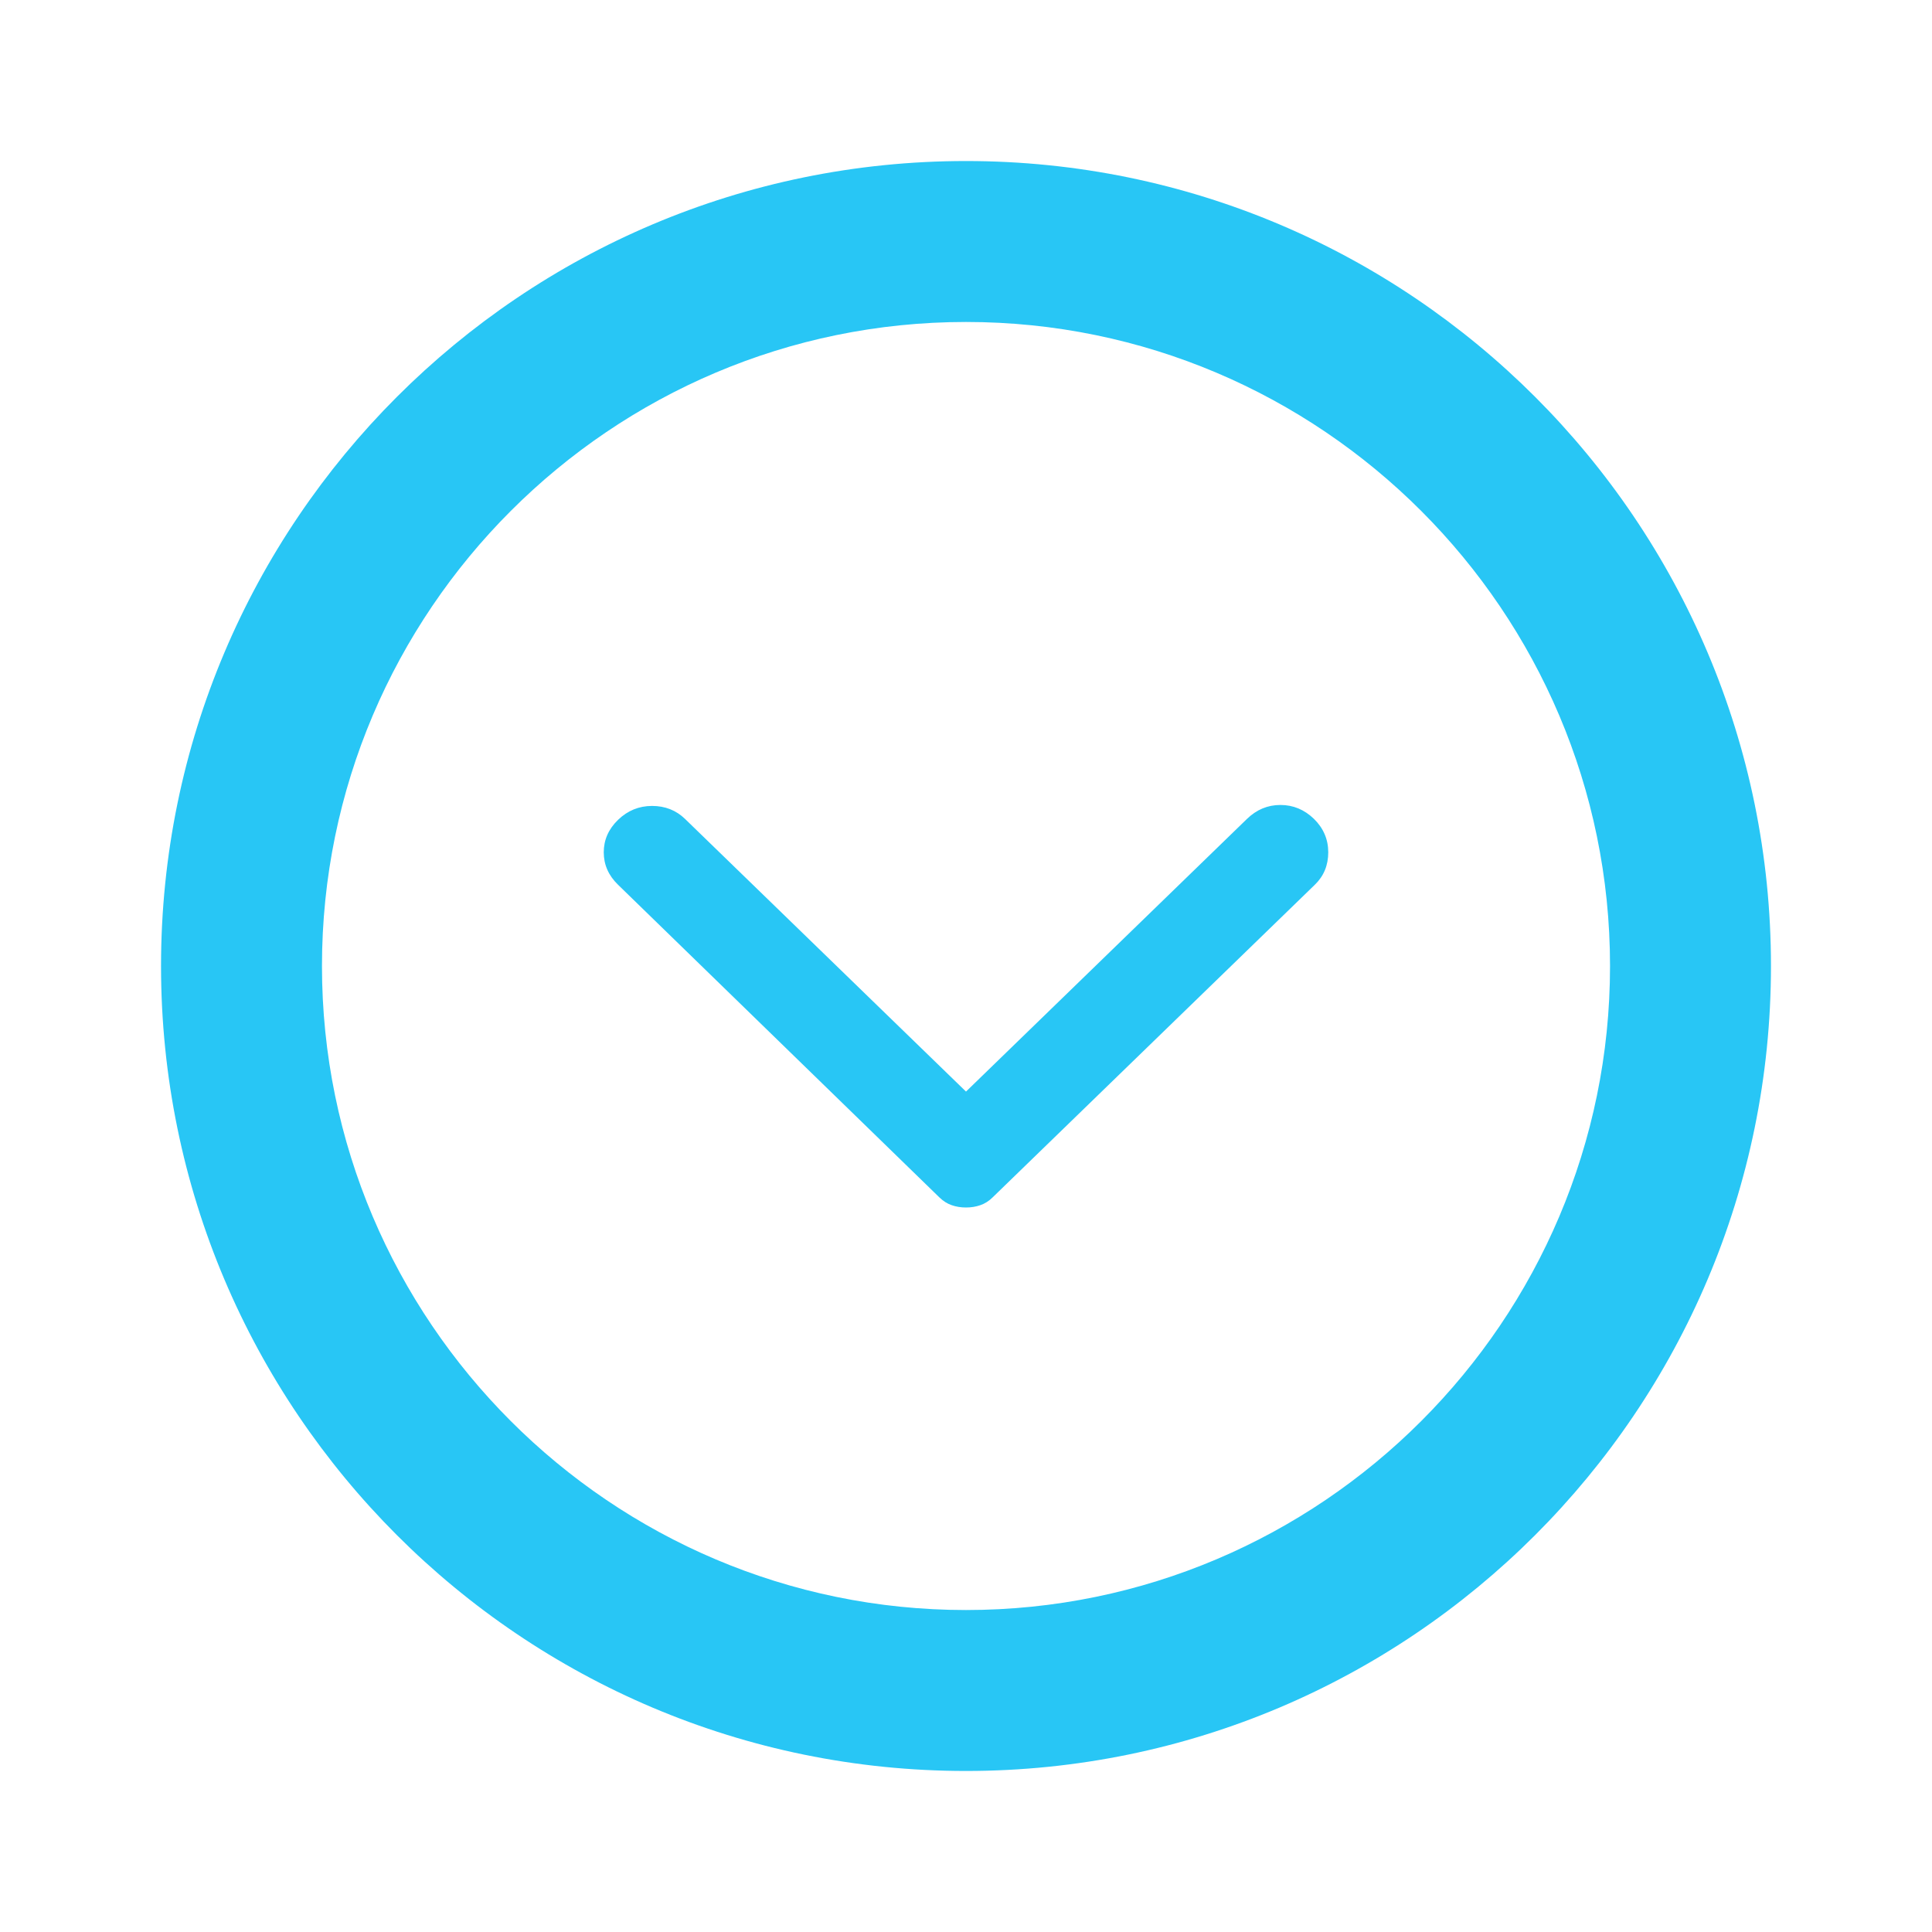 <svg width="20" height="20" viewBox="0 0 20 20" fill="none" xmlns="http://www.w3.org/2000/svg">
<path d="M10 3.333C13.675 3.333 16.667 6.325 16.667 10C16.667 13.675 13.675 16.667 10 16.667C6.325 16.667 3.333 13.675 3.333 10C3.333 6.325 6.325 3.333 10 3.333ZM10 1.667C5.4 1.667 1.667 5.4 1.667 10C1.667 14.6 5.4 18.333 10 18.333C14.6 18.333 18.333 14.6 18.333 10C18.333 5.4 14.6 1.667 10 1.667Z" fill="#28C6F5"/>
<path d="M6.398 9.159L9.723 12.394C9.763 12.433 9.805 12.46 9.852 12.476C9.898 12.492 9.947 12.5 10 12.5C10.053 12.5 10.102 12.492 10.148 12.476C10.195 12.46 10.238 12.433 10.277 12.394L13.611 9.159C13.704 9.069 13.75 8.957 13.75 8.823C13.75 8.689 13.7 8.573 13.602 8.477C13.503 8.381 13.387 8.333 13.255 8.333C13.123 8.333 13.008 8.381 12.909 8.477L10 11.3L7.091 8.477C6.999 8.388 6.885 8.343 6.75 8.343C6.615 8.343 6.497 8.391 6.398 8.487C6.299 8.583 6.25 8.695 6.25 8.823C6.25 8.951 6.299 9.063 6.398 9.159Z" fill="#28C6F5"/>
</svg>

